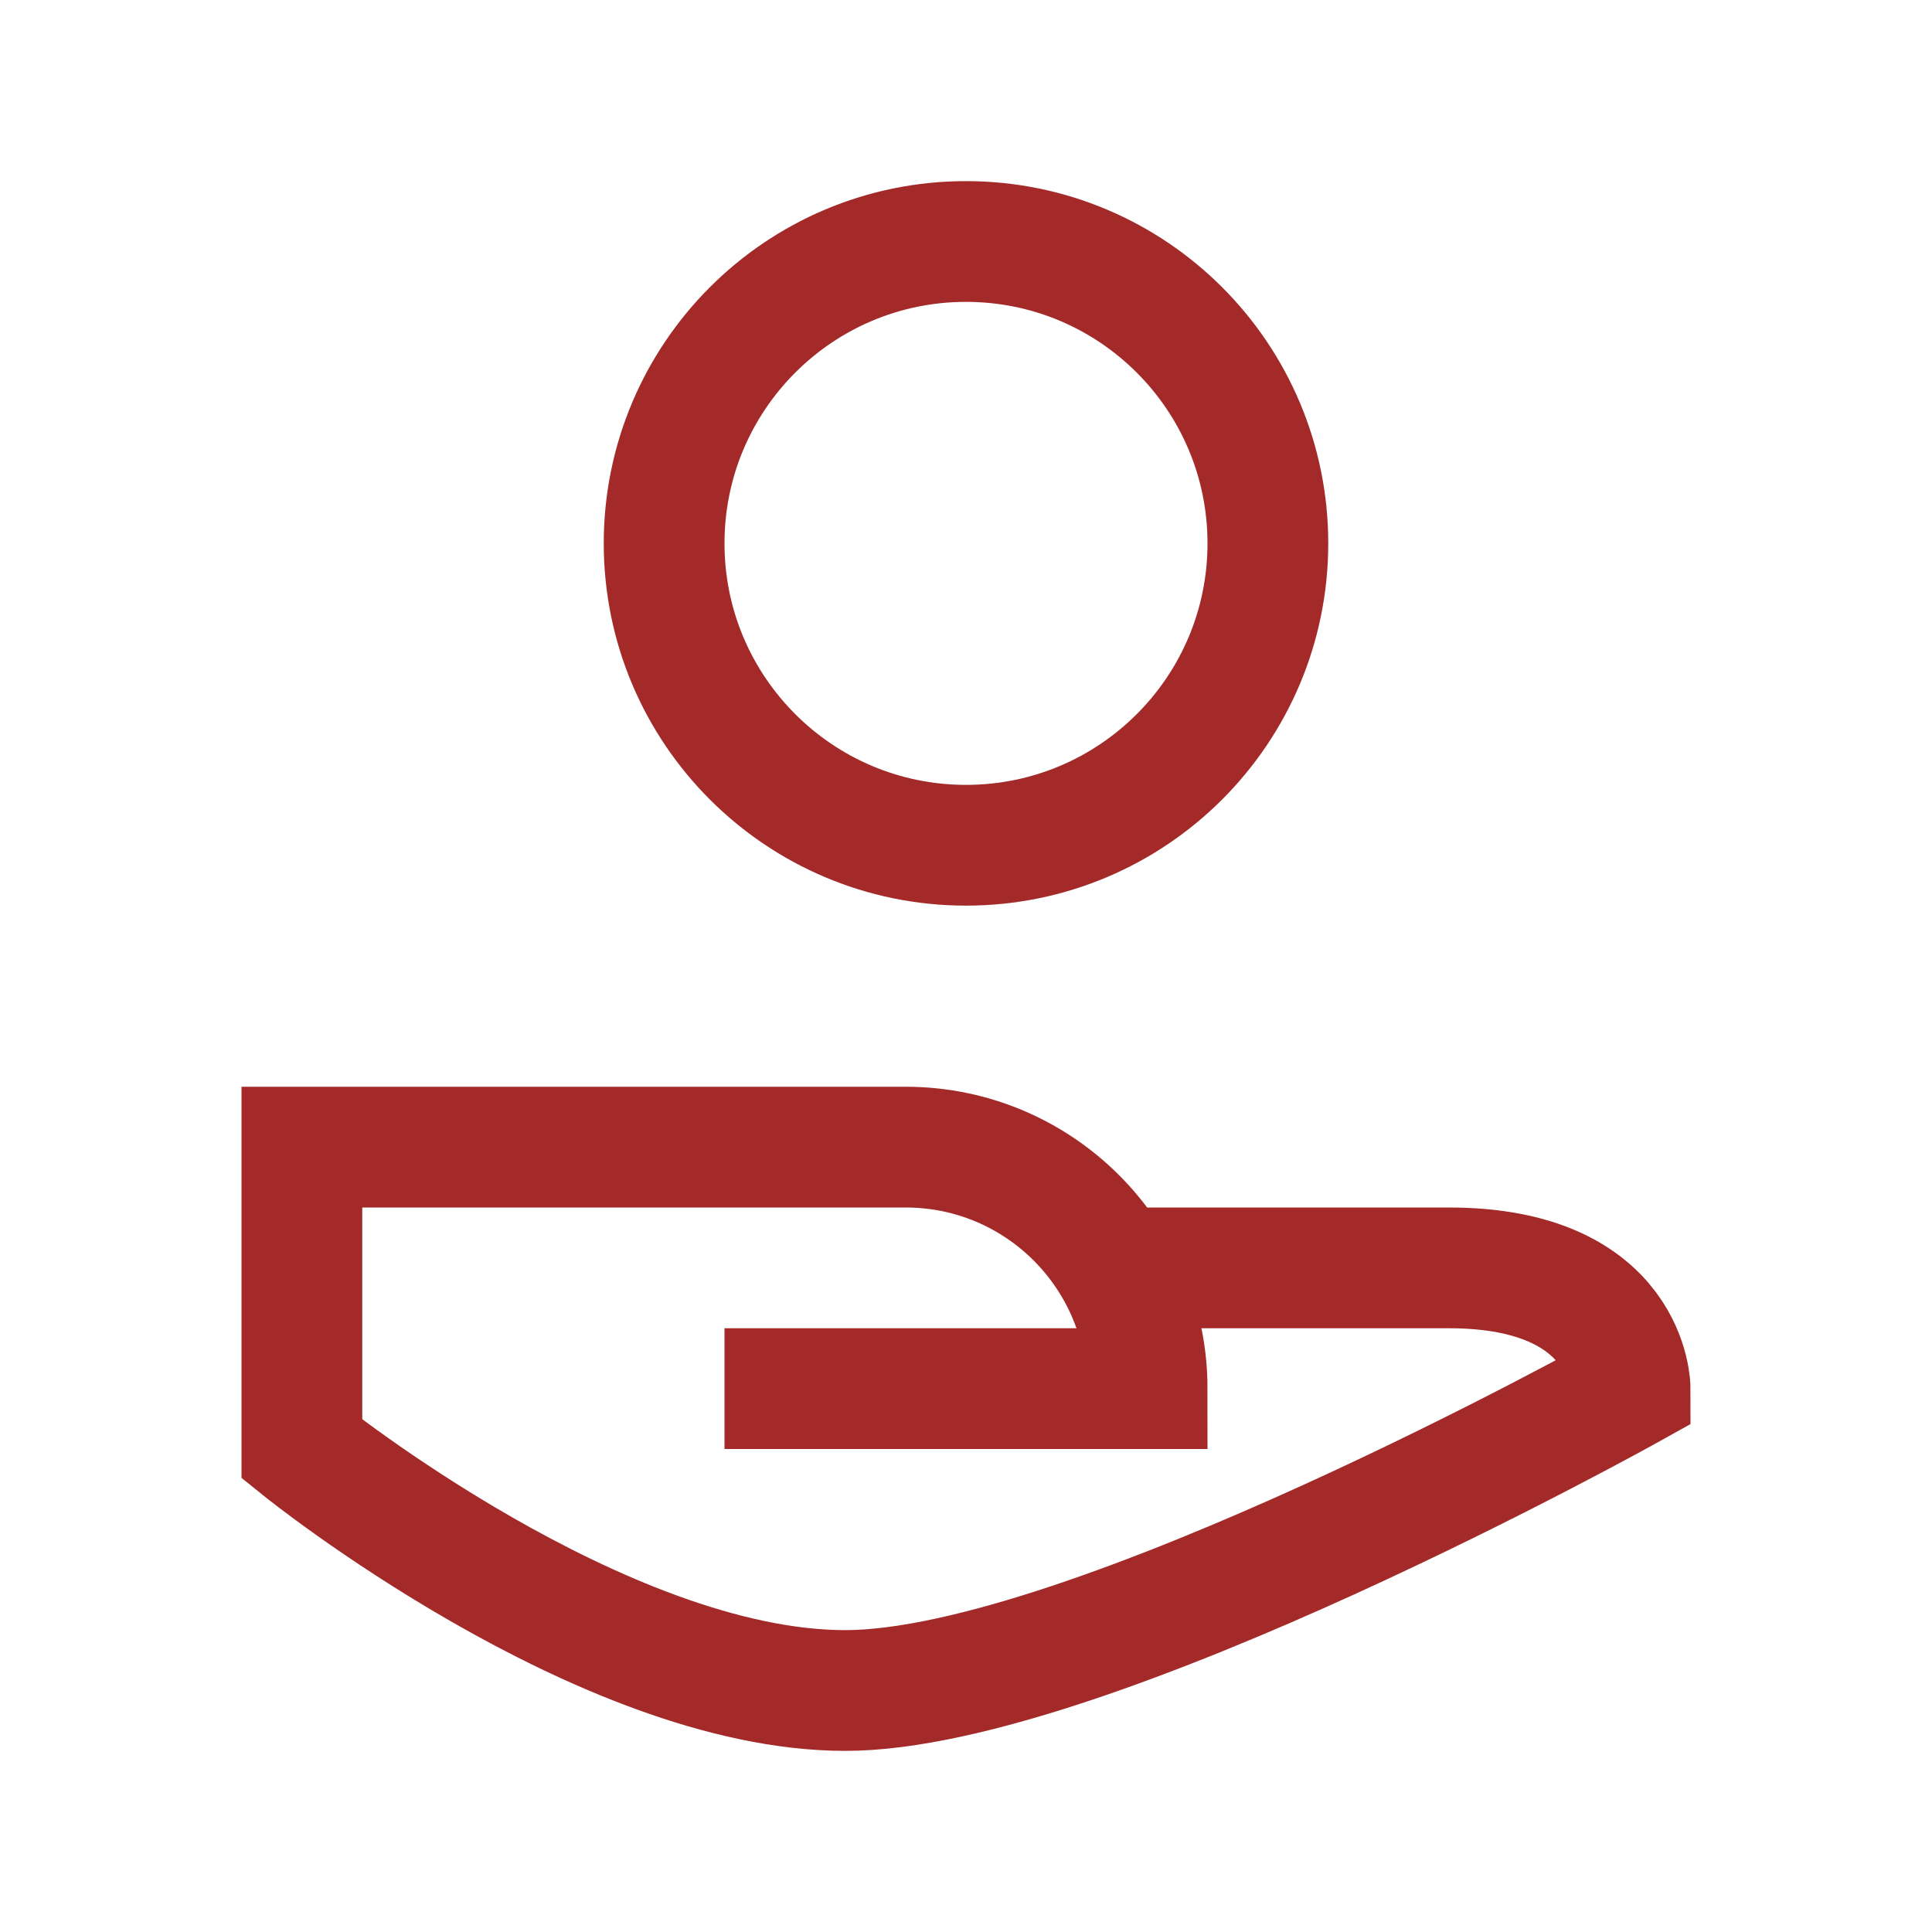 <svg width="32" height="32" viewBox="0 0 32 32" fill="none" xmlns="http://www.w3.org/2000/svg">
<path d="M16 14C18.761 14 21 11.761 21 9C21 6.239 18.761 4 16 4C13.239 4 11 6.239 11 9C11 11.761 13.239 14 16 14Z" stroke="#A32A29" stroke-width="2" stroke-miterlimit="10" stroke-linecap="square"/>
<path d="M18.476 21H24C27 21 27 23 27 23C27 23 18.033 28 14 28C9.967 28 5 24 5 24V21.5C5 21.5 5 19.976 5 19H15C17.209 19 19 20.791 19 23H12" stroke="#A32A29" stroke-width="2" stroke-miterlimit="10"/>
</svg>
